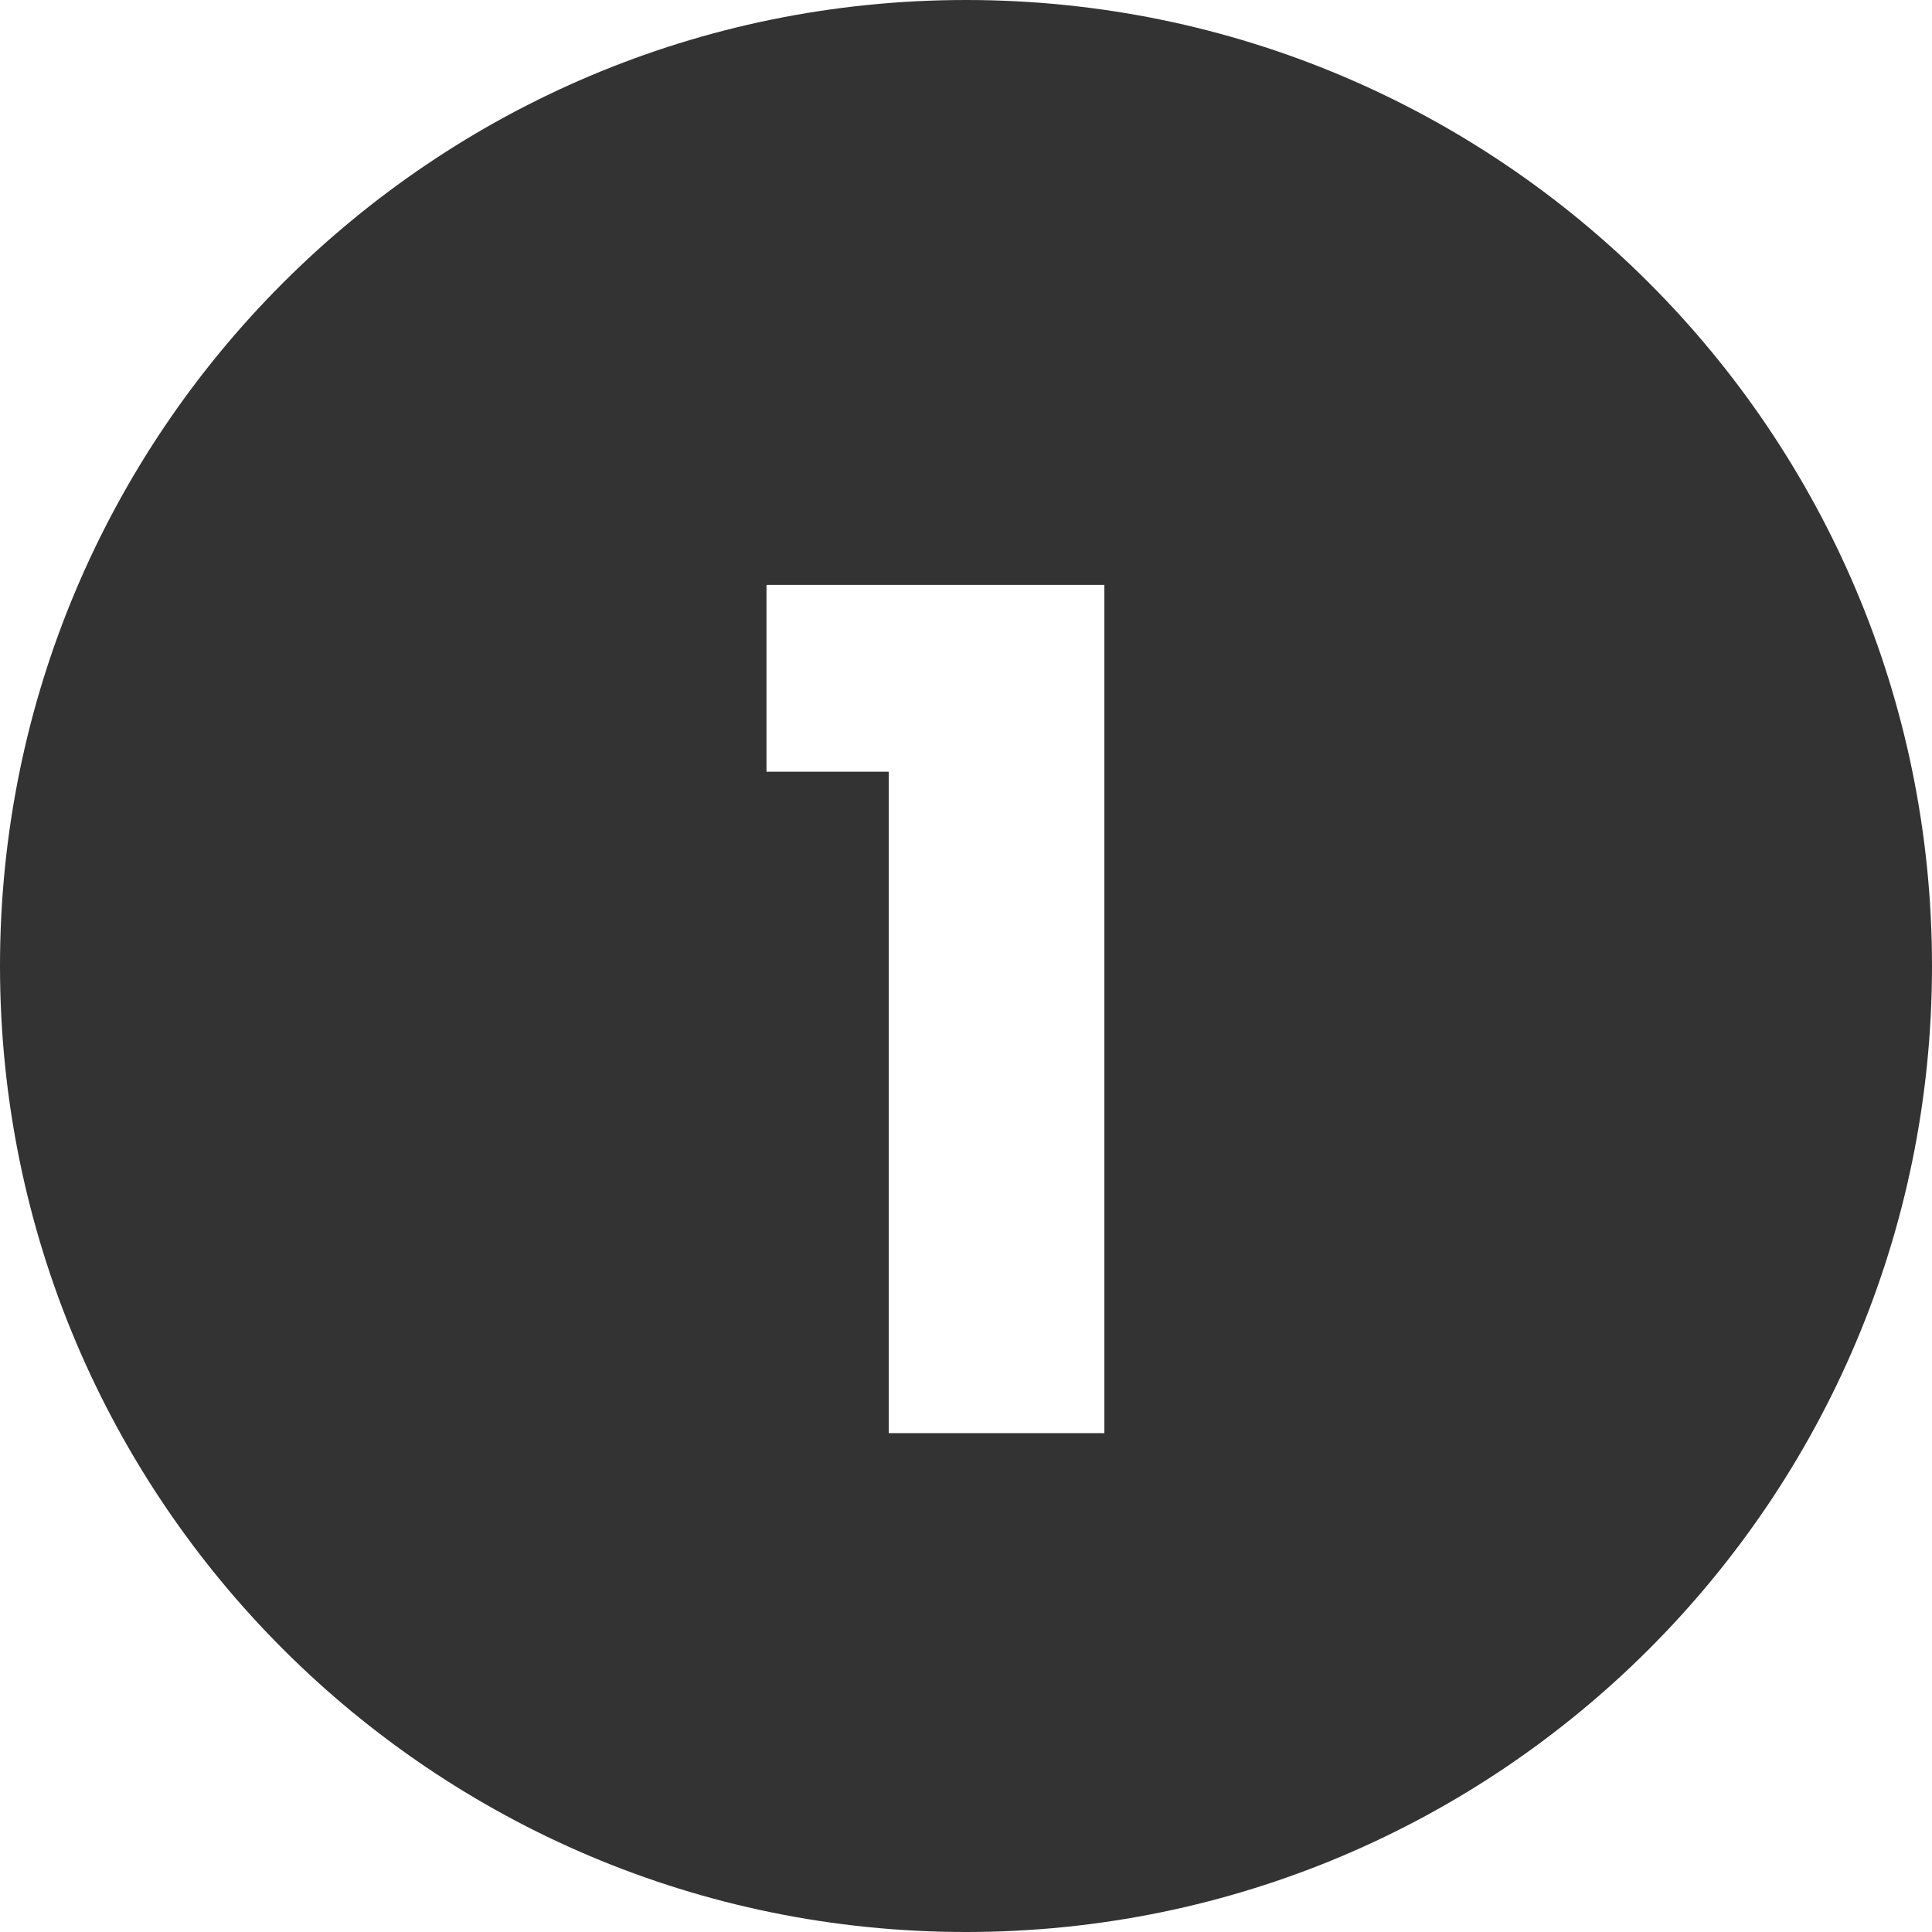 <?xml version="1.0" encoding="utf-8"?>
<!-- Generator: Adobe Illustrator 16.0.0, SVG Export Plug-In . SVG Version: 6.00 Build 0)  -->
<!DOCTYPE svg PUBLIC "-//W3C//DTD SVG 1.1//EN" "http://www.w3.org/Graphics/SVG/1.1/DTD/svg11.dtd">
<svg version="1.1" id="Layer_1" xmlns="http://www.w3.org/2000/svg" xmlns:xlink="http://www.w3.org/1999/xlink" x="0px" y="0px"
	 width="42px" height="42px" viewBox="-405.125 1094.875 42 42" enable-background="new -405.125 1094.875 42 42"
	 xml:space="preserve">
<g>
	<path fill="#333333" d="M-384.125,1094.875c-11.598,0-21,9.402-21,21s9.402,21,21,21s21-9.402,21-21
		S-372.527,1094.875-384.125,1094.875z M-381.117,1126.03h-4.688v-14.378h-2.657v-4.062h7.345V1126.03z"/>
</g>
</svg>
